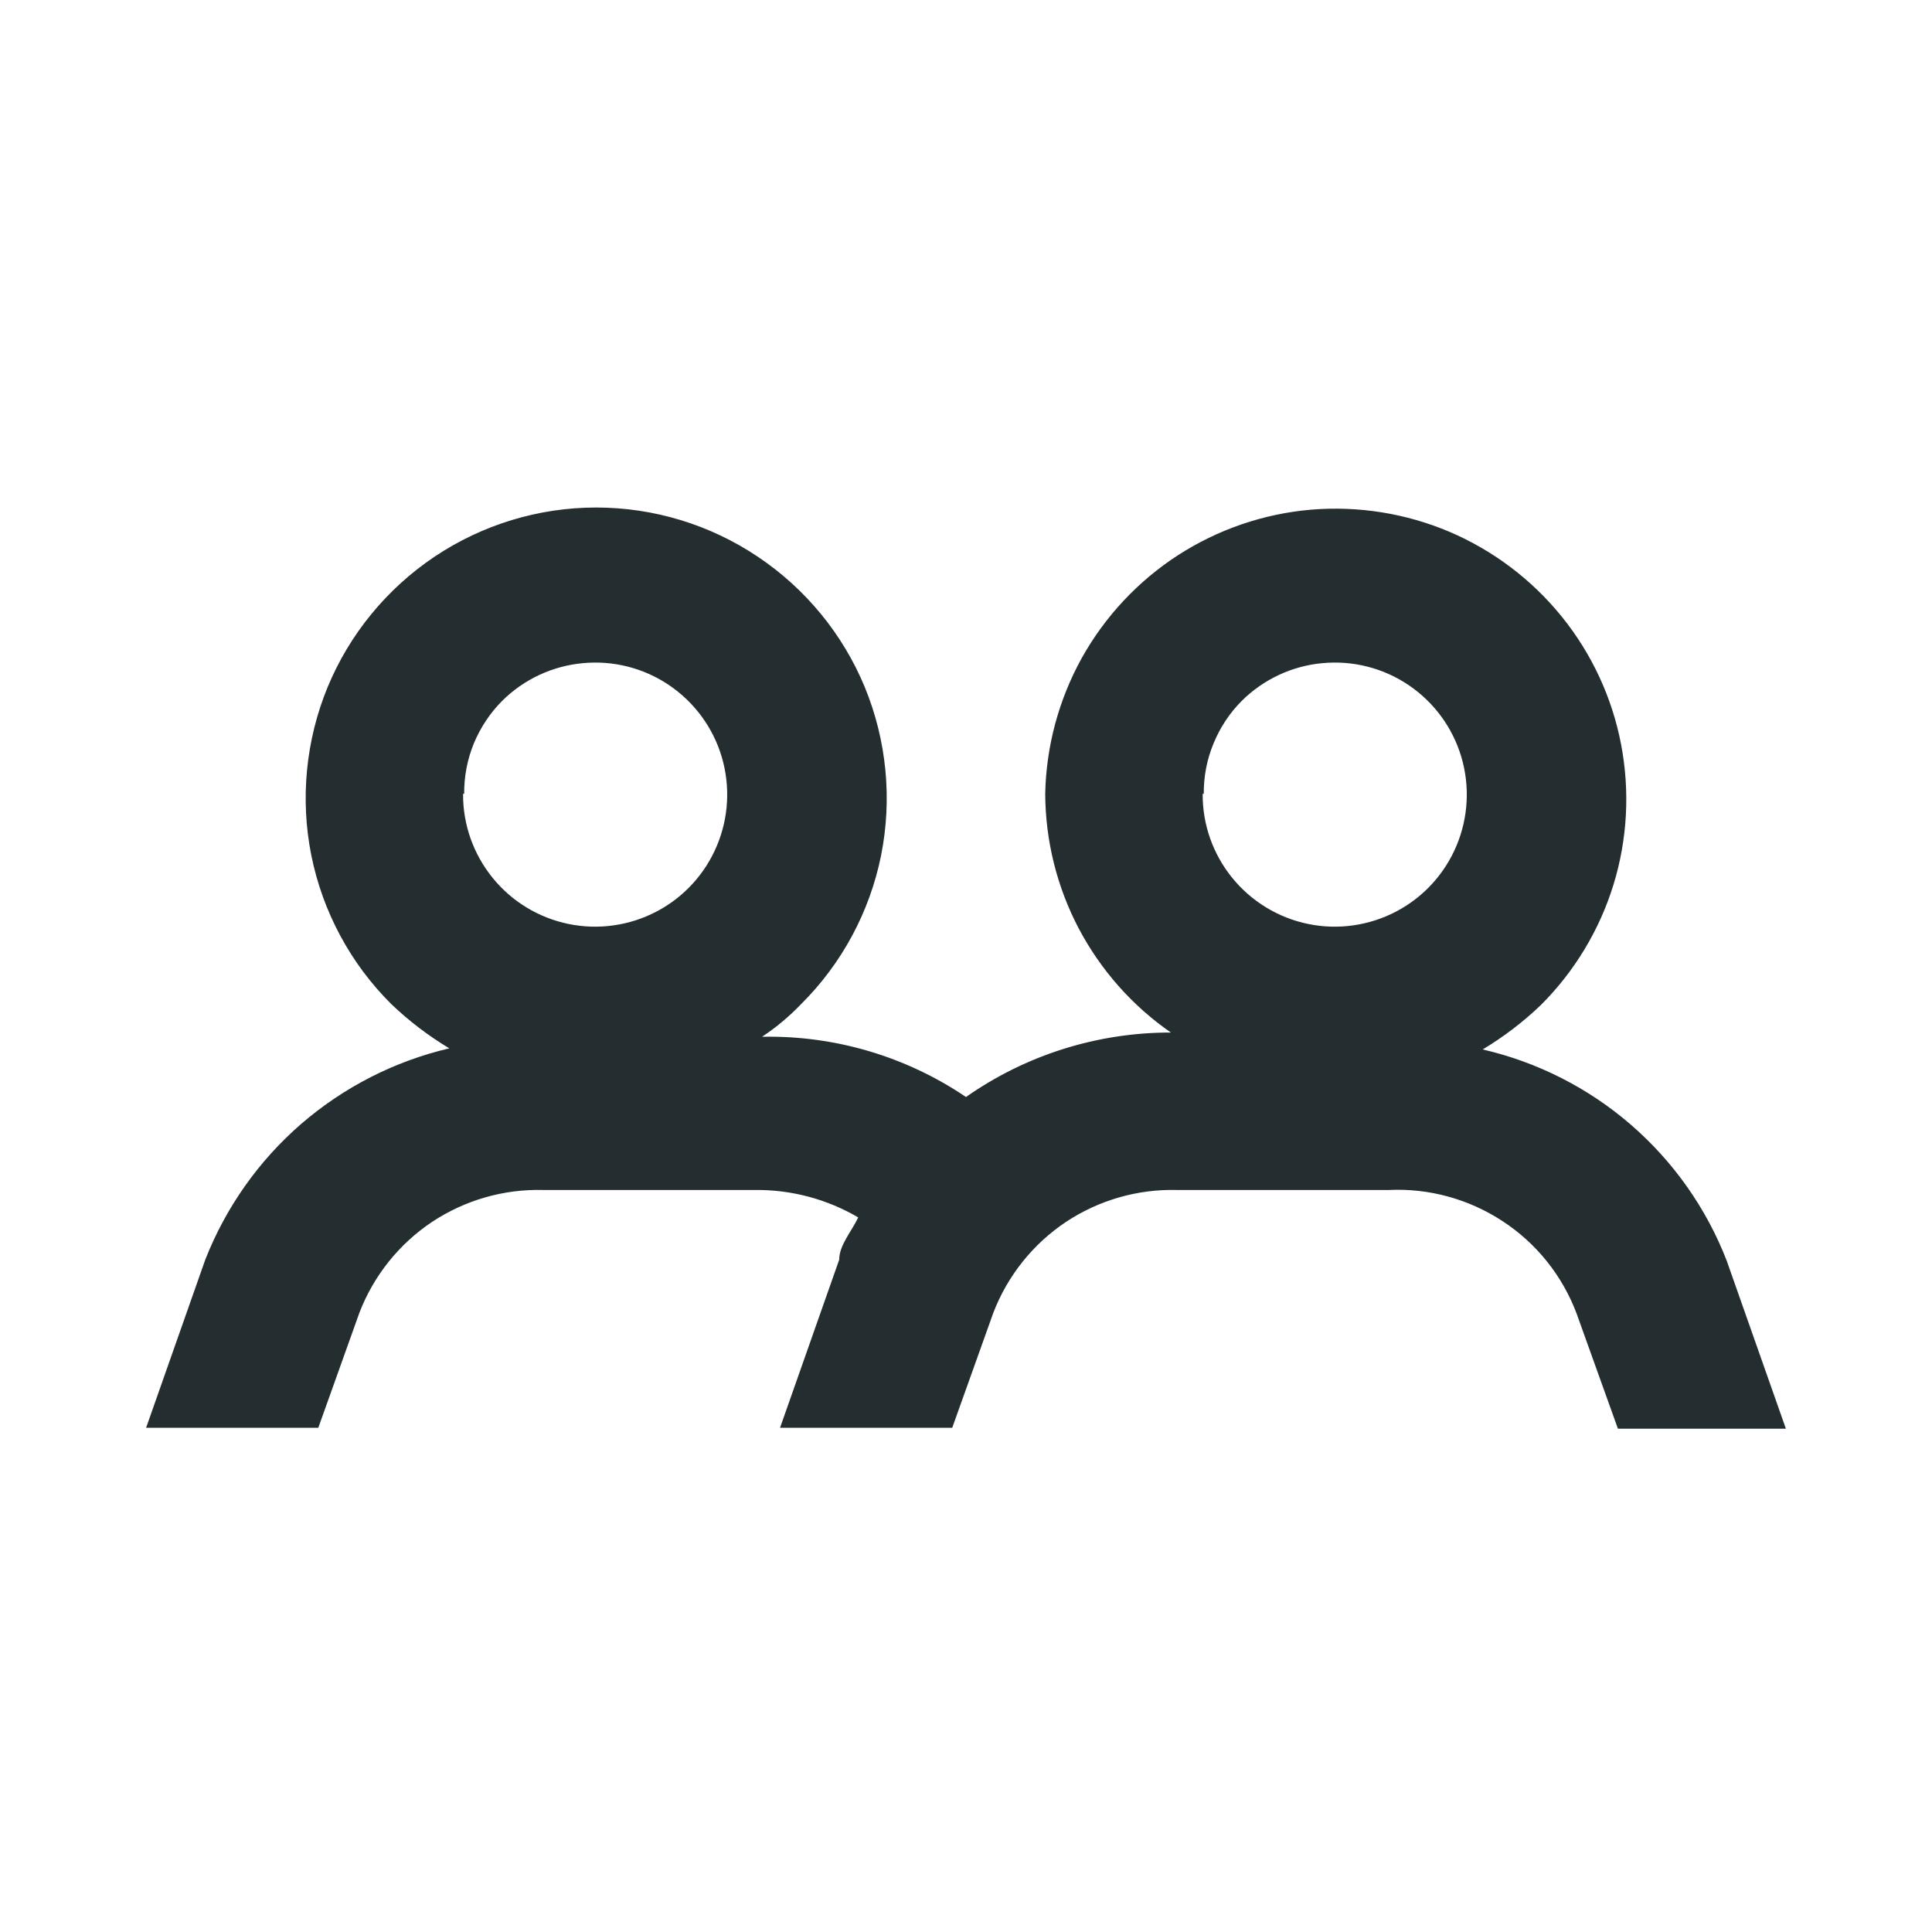 <svg width="16" height="16" viewBox="0 0 16 16" fill="none" xmlns="http://www.w3.org/2000/svg">
<path d="M1.21 11.824L1.7 10.432C1.87 9.999 2.142 9.613 2.494 9.308C2.847 9.003 3.268 8.788 3.721 8.682C3.548 8.578 3.386 8.455 3.24 8.315C2.902 7.979 2.672 7.55 2.578 7.083C2.485 6.616 2.532 6.132 2.713 5.691C2.895 5.251 3.204 4.875 3.599 4.61C3.995 4.345 4.461 4.203 4.937 4.203C5.414 4.203 5.88 4.345 6.275 4.61C6.671 4.875 6.98 5.251 7.162 5.691C7.343 6.132 7.39 6.616 7.297 7.083C7.203 7.55 6.973 7.979 6.635 8.315C6.537 8.417 6.429 8.508 6.311 8.586C6.912 8.574 7.502 8.748 8 9.085C8.497 8.736 9.09 8.55 9.697 8.551C9.377 8.33 9.116 8.034 8.934 7.69C8.753 7.346 8.658 6.963 8.656 6.574C8.664 6.18 8.768 5.794 8.959 5.449C9.151 5.105 9.424 4.813 9.754 4.599C10.085 4.385 10.463 4.255 10.856 4.221C11.249 4.188 11.643 4.251 12.006 4.405C12.368 4.56 12.687 4.801 12.935 5.108C13.182 5.414 13.351 5.777 13.425 6.164C13.499 6.551 13.478 6.95 13.362 7.327C13.246 7.703 13.039 8.046 12.76 8.324C12.614 8.464 12.452 8.587 12.279 8.691C12.733 8.796 13.155 9.01 13.507 9.315C13.859 9.62 14.132 10.007 14.3 10.441L14.79 11.832H13.399L13.057 10.879C12.939 10.565 12.725 10.297 12.445 10.114C12.165 9.93 11.835 9.839 11.5 9.855H9.75C9.422 9.846 9.1 9.939 8.827 10.12C8.555 10.302 8.345 10.564 8.227 10.87L7.886 11.824H6.46L6.95 10.432C6.95 10.31 7.055 10.196 7.107 10.082C6.848 9.93 6.551 9.851 6.25 9.855H4.5C4.172 9.846 3.85 9.939 3.577 10.12C3.305 10.302 3.095 10.564 2.977 10.87L2.636 11.824H1.21ZM9.96 6.574C9.958 6.827 10.045 7.073 10.204 7.269C10.364 7.466 10.586 7.601 10.834 7.652C11.082 7.703 11.34 7.666 11.564 7.548C11.788 7.43 11.964 7.238 12.062 7.004C12.16 6.771 12.174 6.511 12.102 6.268C12.03 6.026 11.876 5.816 11.666 5.674C11.456 5.532 11.204 5.468 10.951 5.492C10.7 5.515 10.463 5.626 10.284 5.804C10.183 5.905 10.104 6.025 10.05 6.157C9.995 6.289 9.968 6.431 9.969 6.574H9.96ZM3.835 6.574C3.833 6.827 3.92 7.073 4.079 7.269C4.238 7.466 4.461 7.601 4.709 7.652C4.957 7.703 5.215 7.666 5.439 7.548C5.663 7.43 5.839 7.238 5.937 7.004C6.035 6.771 6.049 6.511 5.977 6.268C5.905 6.026 5.751 5.816 5.541 5.674C5.331 5.532 5.079 5.468 4.827 5.492C4.575 5.515 4.338 5.626 4.159 5.804C4.058 5.905 3.979 6.025 3.924 6.157C3.87 6.289 3.843 6.431 3.844 6.574H3.835Z" fill="#242E30"/>
</svg>

